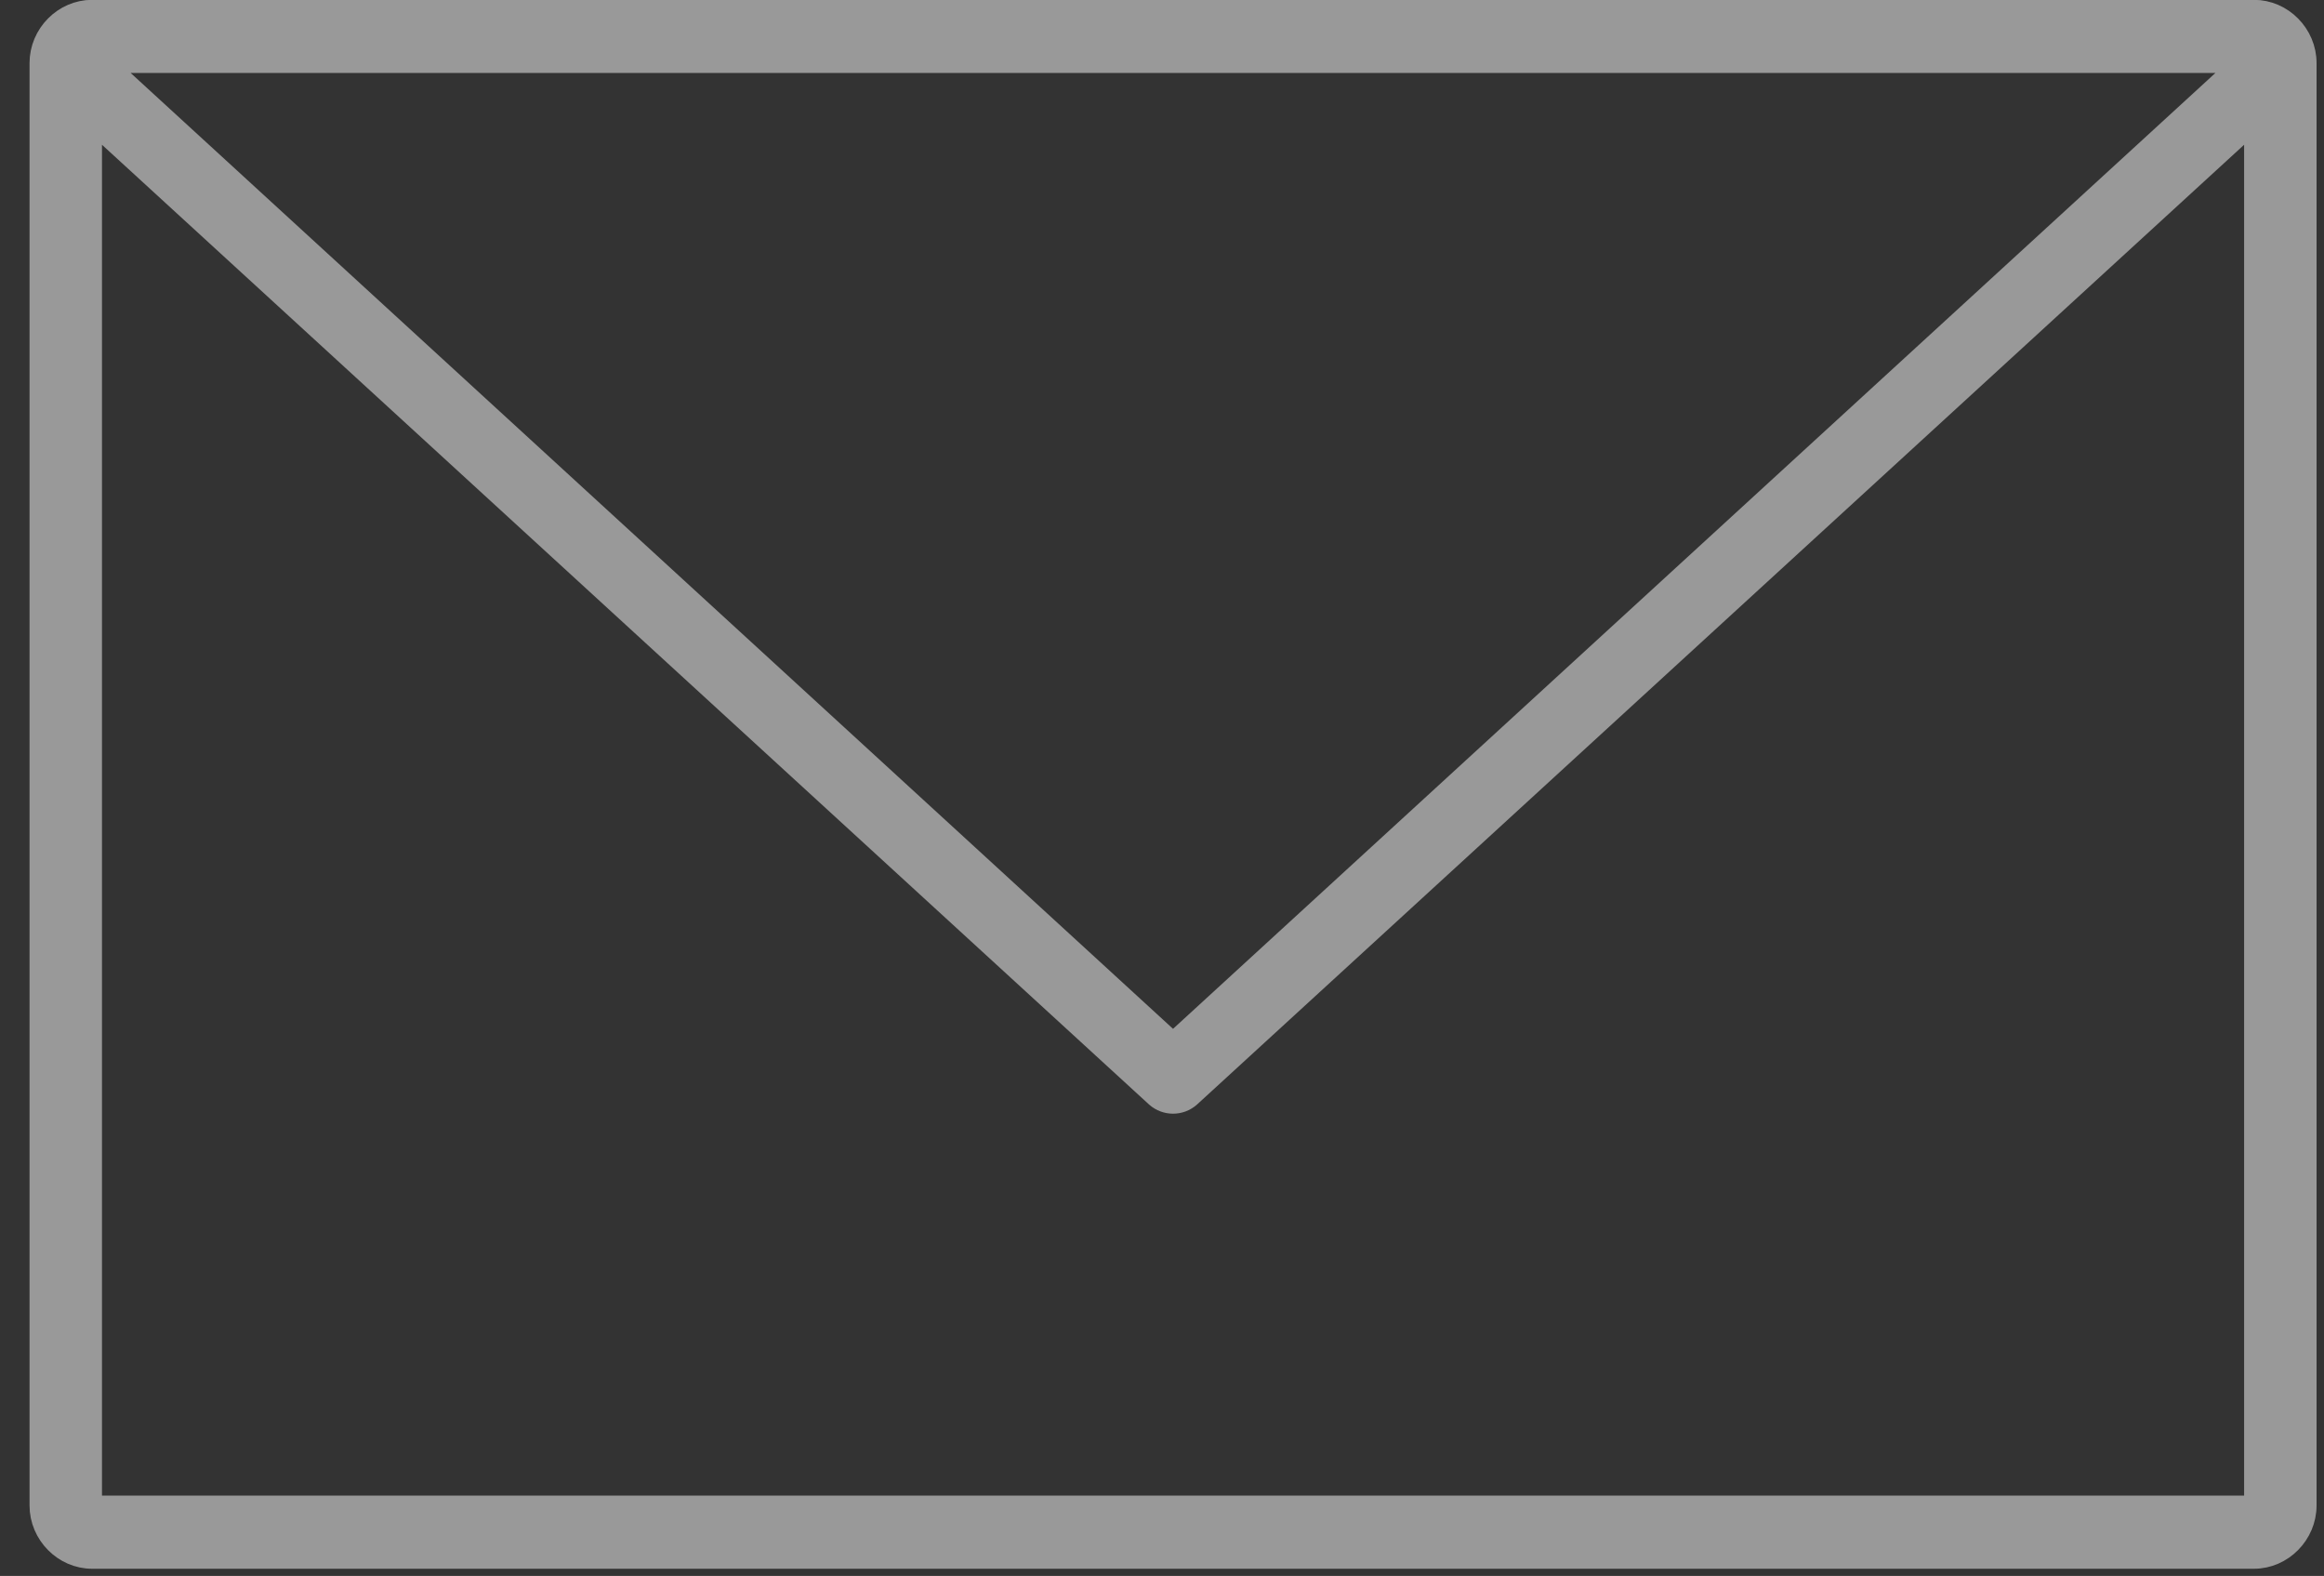 <?xml version="1.0" encoding="UTF-8"?>
<svg width="59px" height="40px" viewBox="0 0 59 40" version="1.1" xmlns="http://www.w3.org/2000/svg" xmlns:xlink="http://www.w3.org/1999/xlink">
    <rect x="0" y="0" width="59" height="40" fill="#333333" stroke="none"/>
    <!-- Generator: Sketch 48.2 (47327) - http://www.bohemiancoding.com/sketch -->
    <title>Mail_default</title>
    <desc>Created with Sketch.</desc>
    <defs></defs>
    <g id="Contact-us" stroke="none" stroke-width="1" fill="none" fill-rule="evenodd" transform="translate(-41, -231)" opacity="0.5">
        <g id="Mail_default" transform="translate(42, 231)" fill="#FFFFFF" fill-rule="nonzero" stroke="#FFFFFF" stroke-width="0.5">
            <path d="M1.339,0.246 C0.609,0.246 -1.33862243e-07,0.862 -1.33862243e-07,1.601 L-1.33862243e-07,38.212 C-1.33862243e-07,38.951 0.609,39.568 1.339,39.568 L56.222,39.568 C56.952,39.568 57.561,38.951 57.561,38.212 L57.561,1.601 C57.561,0.862 56.952,0.246 56.222,0.246 L1.339,0.246 Z M1.673,1.601 L55.887,1.601 L28.78,26.453 L1.673,1.601 Z M1.339,3.106 L28.341,27.851 C28.593,28.073 28.968,28.073 29.22,27.851 L56.222,3.106 L56.222,38.212 L1.339,38.212 L1.339,3.106 Z" id="Shape"></path>
        </g>
    </g>
</svg>